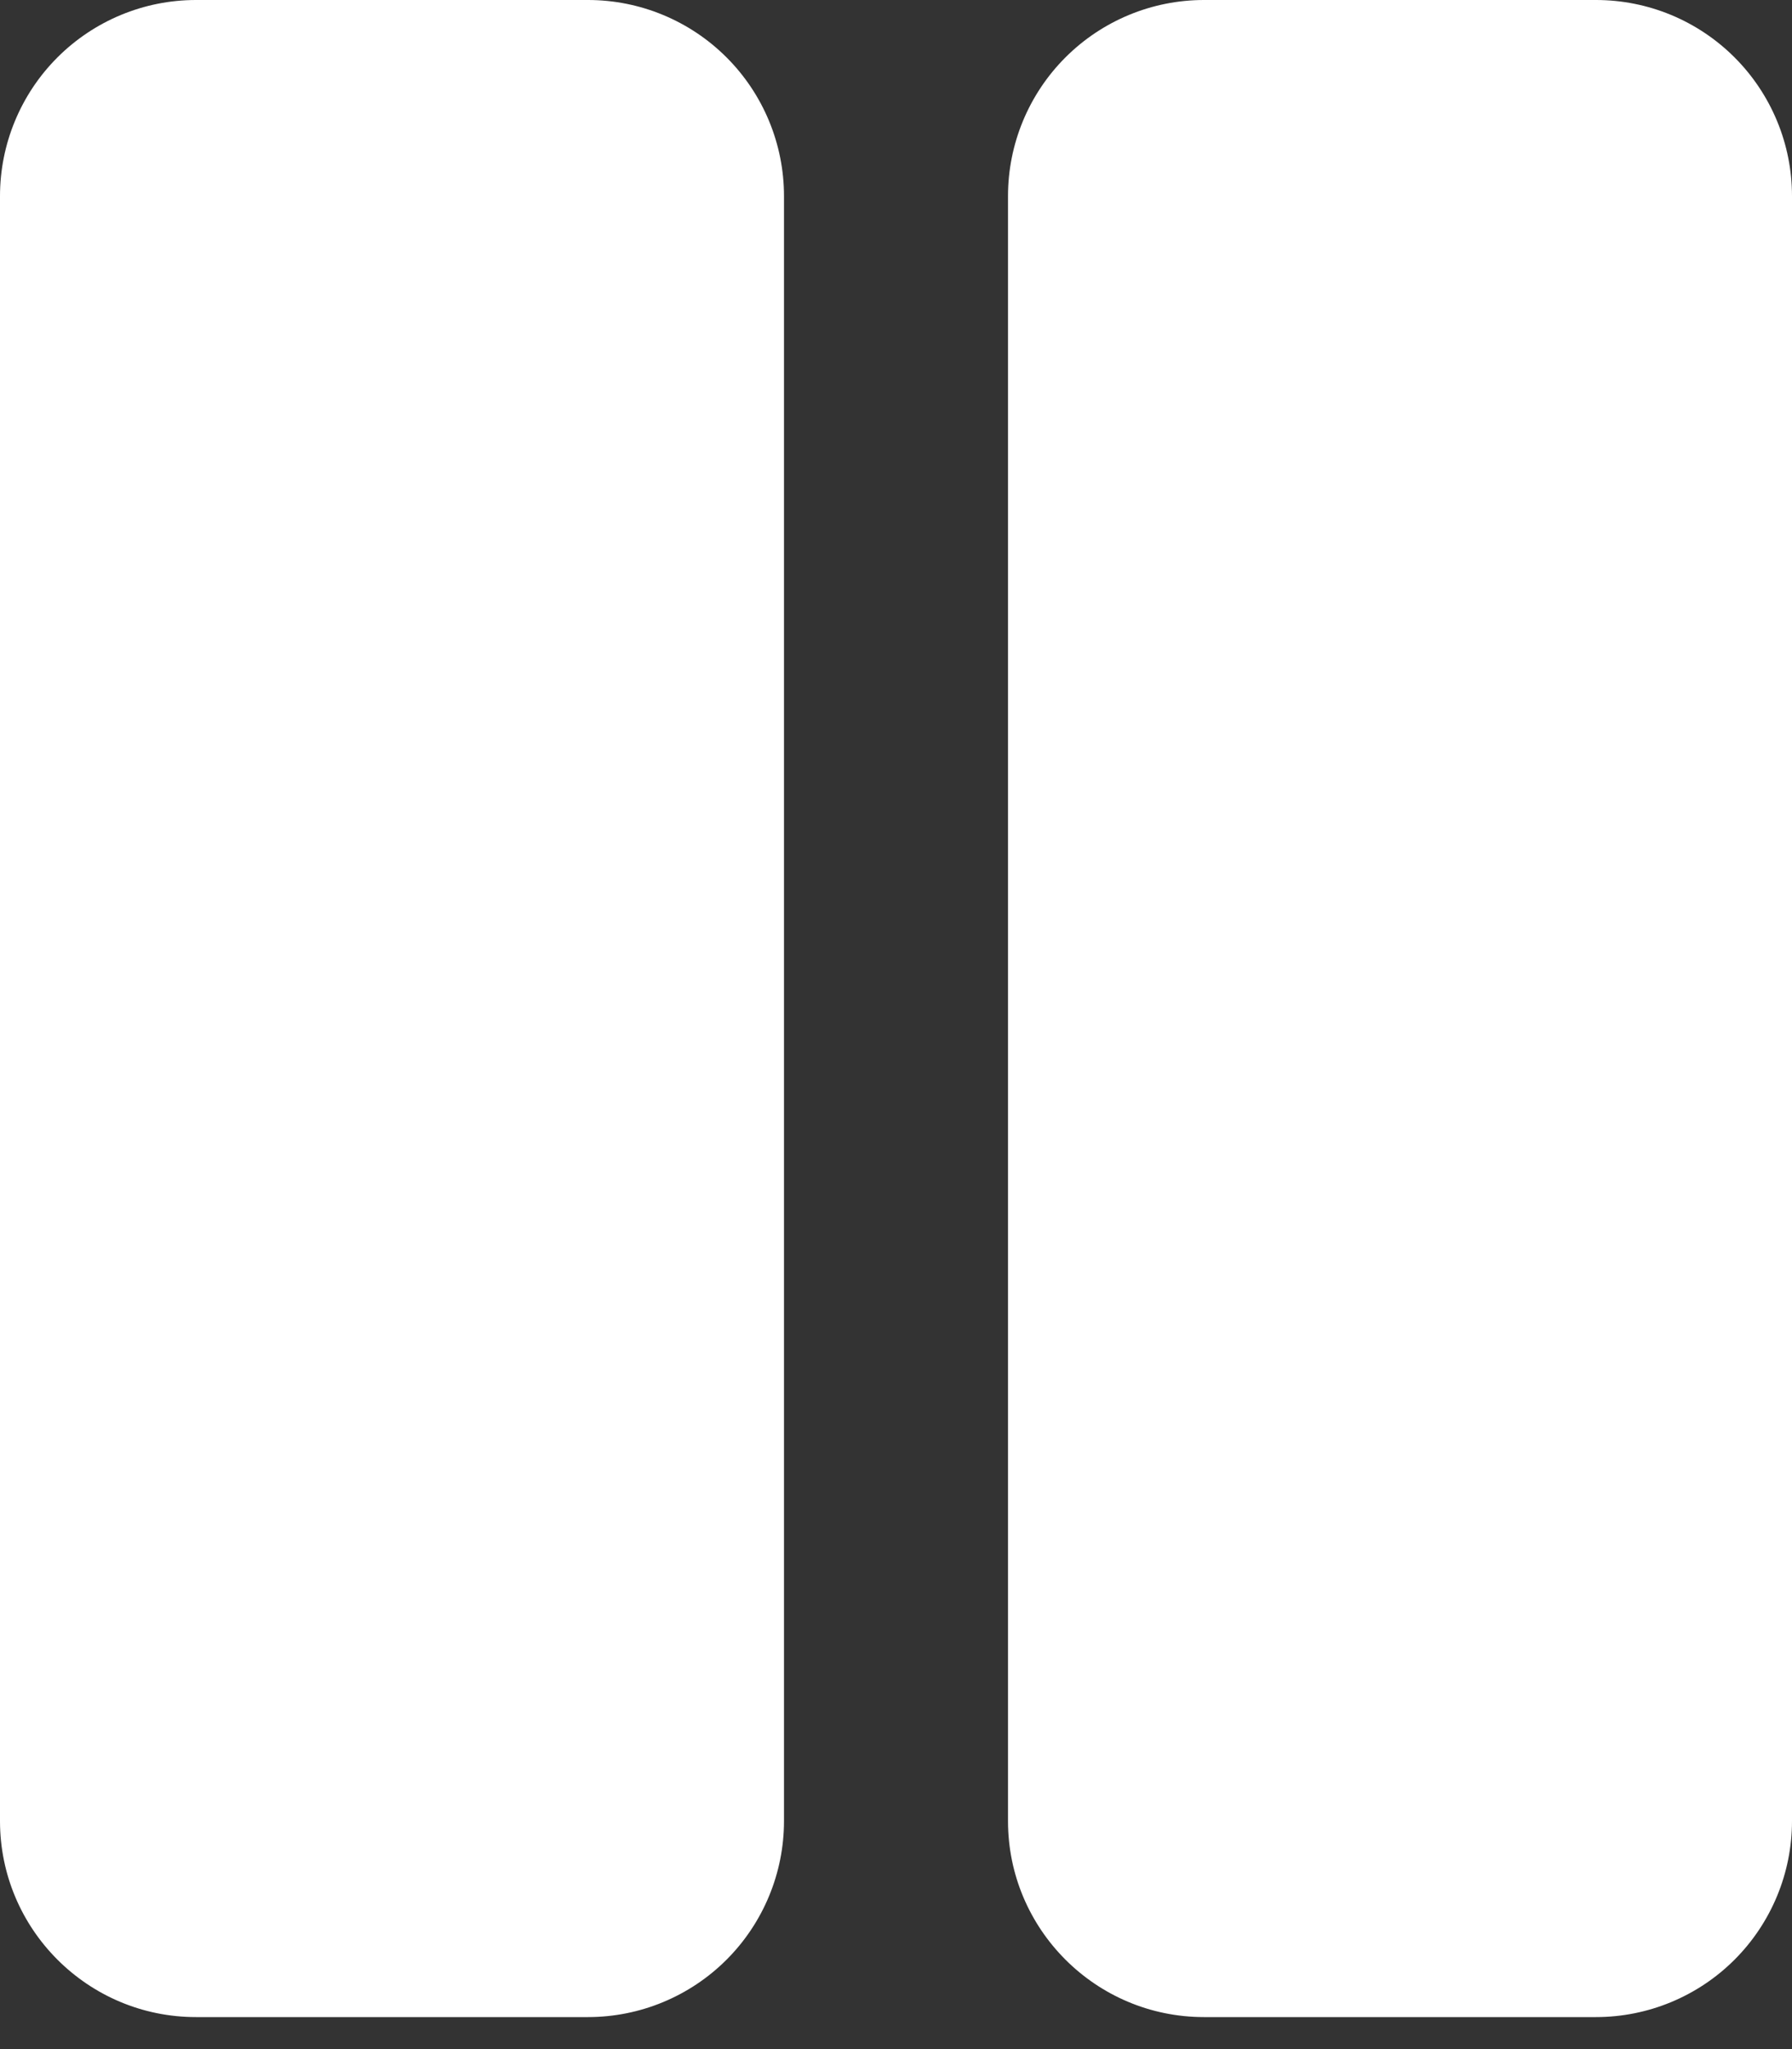 <svg width="28" height="32" viewBox="0 0 28 32" fill="none" xmlns="http://www.w3.org/2000/svg">
<rect x="0" y="0" width="28" height="32" fill="#333333" stroke="none"/>
<path d="M3.062 0C2.25 0 1.471 0.323 0.897 0.897C0.323 1.471 0 2.25 0 3.062V28.438C0 30.128 1.372 31.5 3.062 31.5H9.188C10 31.5 10.779 31.177 11.353 30.603C11.927 30.029 12.25 29.25 12.25 28.438V3.062C12.25 2.25 11.927 1.471 11.353 0.897C10.779 0.323 10 0 9.188 0H3.062Z" fill="white"/>
<path d="M18.812 0C18 0 17.221 0.323 16.647 0.897C16.073 1.471 15.75 2.25 15.75 3.062V28.438C15.75 30.128 17.122 31.5 18.812 31.5H24.938C25.75 31.5 26.529 31.177 27.103 30.603C27.677 30.029 28 29.25 28 28.438V3.062C28 2.66 27.921 2.262 27.767 1.891C27.613 1.519 27.387 1.181 27.103 0.897C26.819 0.613 26.481 0.387 26.11 0.233C25.738 0.079 25.34 0 24.938 0H18.812V0Z" fill="white"/>
</svg>
